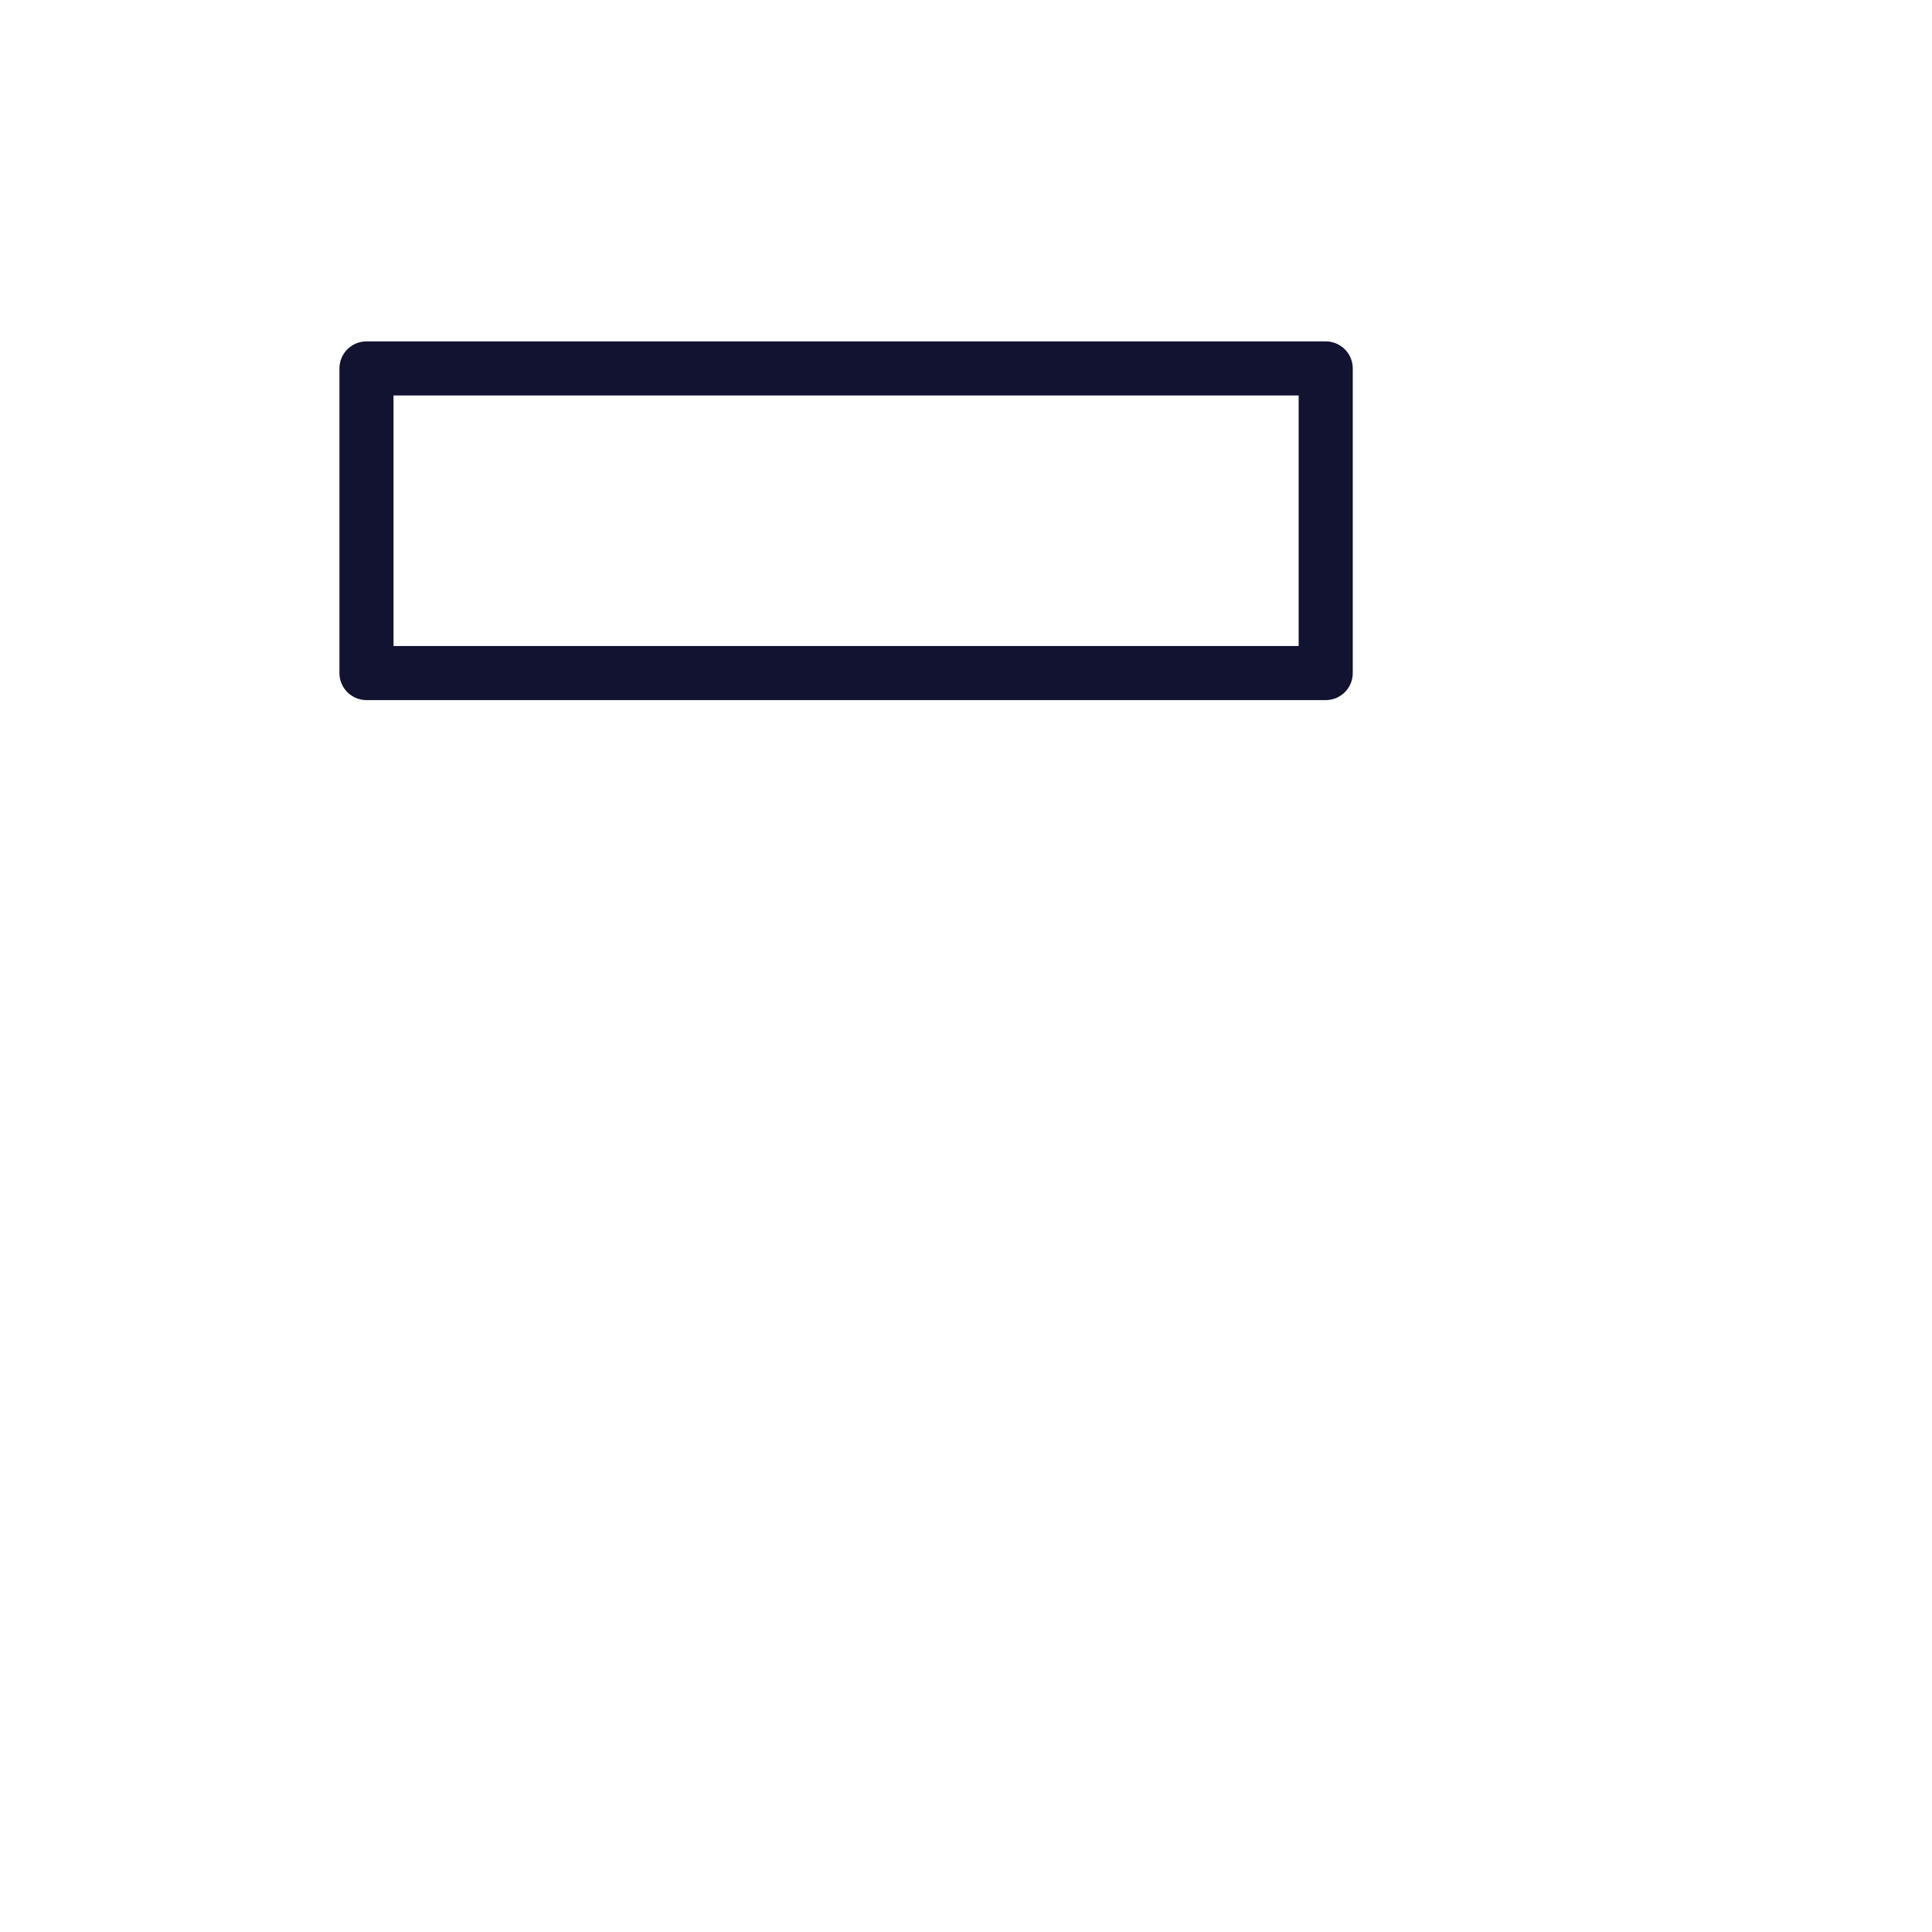 <svg xmlns="http://www.w3.org/2000/svg" xmlns:xlink="http://www.w3.org/1999/xlink" viewBox="0 0 430 430" width="430" height="430" preserveAspectRatio="xMidYMid meet" style="width: 100%; height: 100%; transform: translate3d(0px, 0px, 0px); content-visibility: visible;"><defs><clipPath id="__lottie_element_51"><rect width="430" height="430" x="0" y="0"/></clipPath><clipPath id="__lottie_element_53"><path d="M0,0 L430,0 L430,430 L0,430z"/></clipPath><clipPath id="__lottie_element_58"><path d="M0,0 L430,0 L430,430 L0,430z"/></clipPath><g id="__lottie_element_61"><g transform="matrix(1,0,0,1,188.313,115.775)" opacity="1" style="display: block;"><g opacity="1" transform="matrix(1,0,0,1,0,0)"><path fill="rgb(255,0,0)" fill-opacity="1" d=" M106.746,34.025 C106.746,34.025 -106.746,34.025 -106.746,34.025 C-106.746,34.025 -106.746,-33.775 -106.746,-33.775 C-106.746,-33.775 106.746,-33.775 106.746,-33.775 C106.746,-33.775 106.746,34.025 106.746,34.025z"/></g></g></g><filter id="__lottie_element_67" filterUnits="objectBoundingBox" x="0%" y="0%" width="100%" height="100%"><feComponentTransfer in="SourceGraphic"><feFuncA type="table" tableValues="1.0 0.0"/></feComponentTransfer></filter><mask id="__lottie_element_61_2" mask-type="alpha"><g filter="url(#__lottie_element_67)"><rect width="430" height="430" x="0" y="0" fill="#ffffff" opacity="0"/><use xmlns:ns1="http://www.w3.org/1999/xlink" ns1:href="#__lottie_element_61"/></g></mask></defs><g clip-path="url(#__lottie_element_51)"><g clip-path="url(#__lottie_element_53)" transform="matrix(1,0,0,1,0,0)" opacity="1" style="display: block;"><g mask="url(#__lottie_element_61_2)" style="display: block;"><g clip-path="url(#__lottie_element_58)" transform="matrix(1,0,0,1,0,0)" opacity="1"><g transform="matrix(1,0,0,1,-35,-35)" opacity="1" style="display: none;"><g opacity="1" transform="matrix(1,0,0,1,367.026,150.458)"><path stroke-linecap="round" stroke-linejoin="round" fill-opacity="0" class="secondary" stroke="rgb(8,168,138)" stroke-opacity="1" stroke-width="12.04" d=" M-72.335,-18.5 C-72.335,-18.5 -90.665,-0.173 -90.665,-0.173 C-90.665,-0.173 -72.338,18.157 -72.338,18.157"/></g><g opacity="1" transform="matrix(1,0,0,1,383.99,261.533)"><path stroke-linecap="round" stroke-linejoin="round" fill-opacity="0" class="secondary" stroke="rgb(8,168,138)" stroke-opacity="1" stroke-width="12.04" d="M0 0"/></g></g><g transform="matrix(1,0,0,1,-35.147,-35.001)" opacity="1" style="display: block;"><g opacity="1" transform="matrix(1,0,0,1,367.026,150.458)"><path stroke-linecap="round" stroke-linejoin="round" fill-opacity="0" class="secondary" stroke="rgb(8,168,138)" stroke-opacity="1" stroke-width="12.04" d=" M9.165,-18.328 C9.165,-18.328 -9.165,-0.001 -9.165,-0.001 C-9.165,-0.001 9.162,18.328 9.162,18.328"/></g></g><g transform="matrix(1,0,0,1,-35,-35)" opacity="1" style="display: block;"><g opacity="1" transform="matrix(1,0,0,1,383.99,261.533)"><path stroke-linecap="round" stroke-linejoin="round" fill-opacity="0" class="secondary" stroke="rgb(8,168,138)" stroke-opacity="1" stroke-width="12.04" d=" M-14.128,111.076 C-14.128,111.076 11.3,111.076 11.3,111.076 C19.49,111.076 26.129,104.437 26.129,96.247 C26.129,96.247 26.129,-96.242 26.129,-96.242 C26.129,-104.431 19.491,-111.07 11.302,-111.071 C11.302,-111.071 -24.929,-111.076 -26.1,-111.076"/></g></g><g transform="matrix(1,0,0,1,188.313,280.082)" opacity="1" style="display: none;"><g opacity="1" transform="matrix(1,0,0,1,0,0)"><path stroke-linecap="round" stroke-linejoin="round" fill-opacity="0" class="primary" stroke="rgb(18,19,49)" stroke-opacity="1" stroke-width="12.04" d=" M106.746,67.996 C106.746,67.996 -106.746,67.996 -106.746,67.996 C-106.746,67.996 -106.746,46.815 -106.746,46.815 C-106.746,46.815 106.746,46.815 106.746,46.815 C106.746,46.815 106.746,67.996 106.746,67.996z"/></g></g><g transform="matrix(1,0,0,1,188.313,280.082)" opacity="1" style="display: block;"><g opacity="1" transform="matrix(1,0,0,1,0,0)"><path stroke-linecap="round" stroke-linejoin="round" fill-opacity="0" class="secondary" stroke="rgb(8,168,138)" stroke-opacity="1" stroke-width="12.04" d=" M106.746,68.183 C106.746,68.183 -106.746,68.183 -106.746,68.183 C-106.746,68.183 -106.746,47.067 -106.746,47.067 C-106.746,47.067 106.746,47.067 106.746,47.067 C106.746,47.067 106.746,68.183 106.746,68.183z"/></g></g><g transform="matrix(1,0,0,1,188.313,205.336)" opacity="1" style="display: block;"><g opacity="1" transform="matrix(1,0,0,1,0,0)"><path stroke-linecap="round" stroke-linejoin="round" fill-opacity="0" class="primary" stroke="rgb(18,19,49)" stroke-opacity="1" stroke-width="12.04" d=" M106.746,93.709 C106.746,93.709 -106.746,93.709 -106.746,93.709 C-106.746,93.709 -106.746,55.791 -106.746,55.791 C-106.746,55.791 106.746,55.791 106.746,55.791 C106.746,55.791 106.746,93.709 106.746,93.709z"/></g></g><g transform="matrix(1,0,0,1,188.313,115.671)" opacity="1" style="display: block;"><g opacity="1" transform="matrix(1,0,0,1,0,0)"><path stroke-linecap="round" stroke-linejoin="round" fill-opacity="0" class="primary" stroke="rgb(18,19,49)" stroke-opacity="1" stroke-width="12.04" d=" M106.948,117.353 C106.948,117.353 -106.544,117.353 -106.544,117.353 C-106.544,117.353 -106.544,62.397 -106.544,62.397 C-106.544,62.397 106.948,62.397 106.948,62.397 C106.948,62.397 106.948,117.353 106.948,117.353z"/></g></g></g></g><g transform="matrix(0.866,0.5,-0.5,0.866,272.313,241.297)" opacity="1" style="display: none;"><g opacity="1" transform="matrix(1,0,0,1,0,0)"><path stroke-linecap="round" stroke-linejoin="round" fill-opacity="0" class="secondary" stroke="rgb(8,168,138)" stroke-opacity="1" stroke-width="12.04" d=" M140.876,44.864 C140.876,44.864 -140.876,44.864 -140.876,44.864 C-140.876,44.864 -140.876,-44.614 -140.876,-44.614 C-140.876,-44.614 140.876,-44.614 140.876,-44.614 C140.876,-44.614 140.876,44.864 140.876,44.864z"/></g></g><g transform="matrix(1,0,0,1,188.313,115.775)" opacity="1" style="display: block;"><g opacity="1" transform="matrix(1,0,0,1,0,0)"><path stroke-linecap="round" stroke-linejoin="round" fill-opacity="0" class="primary" stroke="rgb(18,19,49)" stroke-opacity="1" stroke-width="12.04" d=" M106.746,34.025 C106.746,34.025 -106.746,34.025 -106.746,34.025 C-106.746,34.025 -106.746,-33.775 -106.746,-33.775 C-106.746,-33.775 106.746,-33.775 106.746,-33.775 C106.746,-33.775 106.746,34.025 106.746,34.025z"/></g></g></g></g></svg>